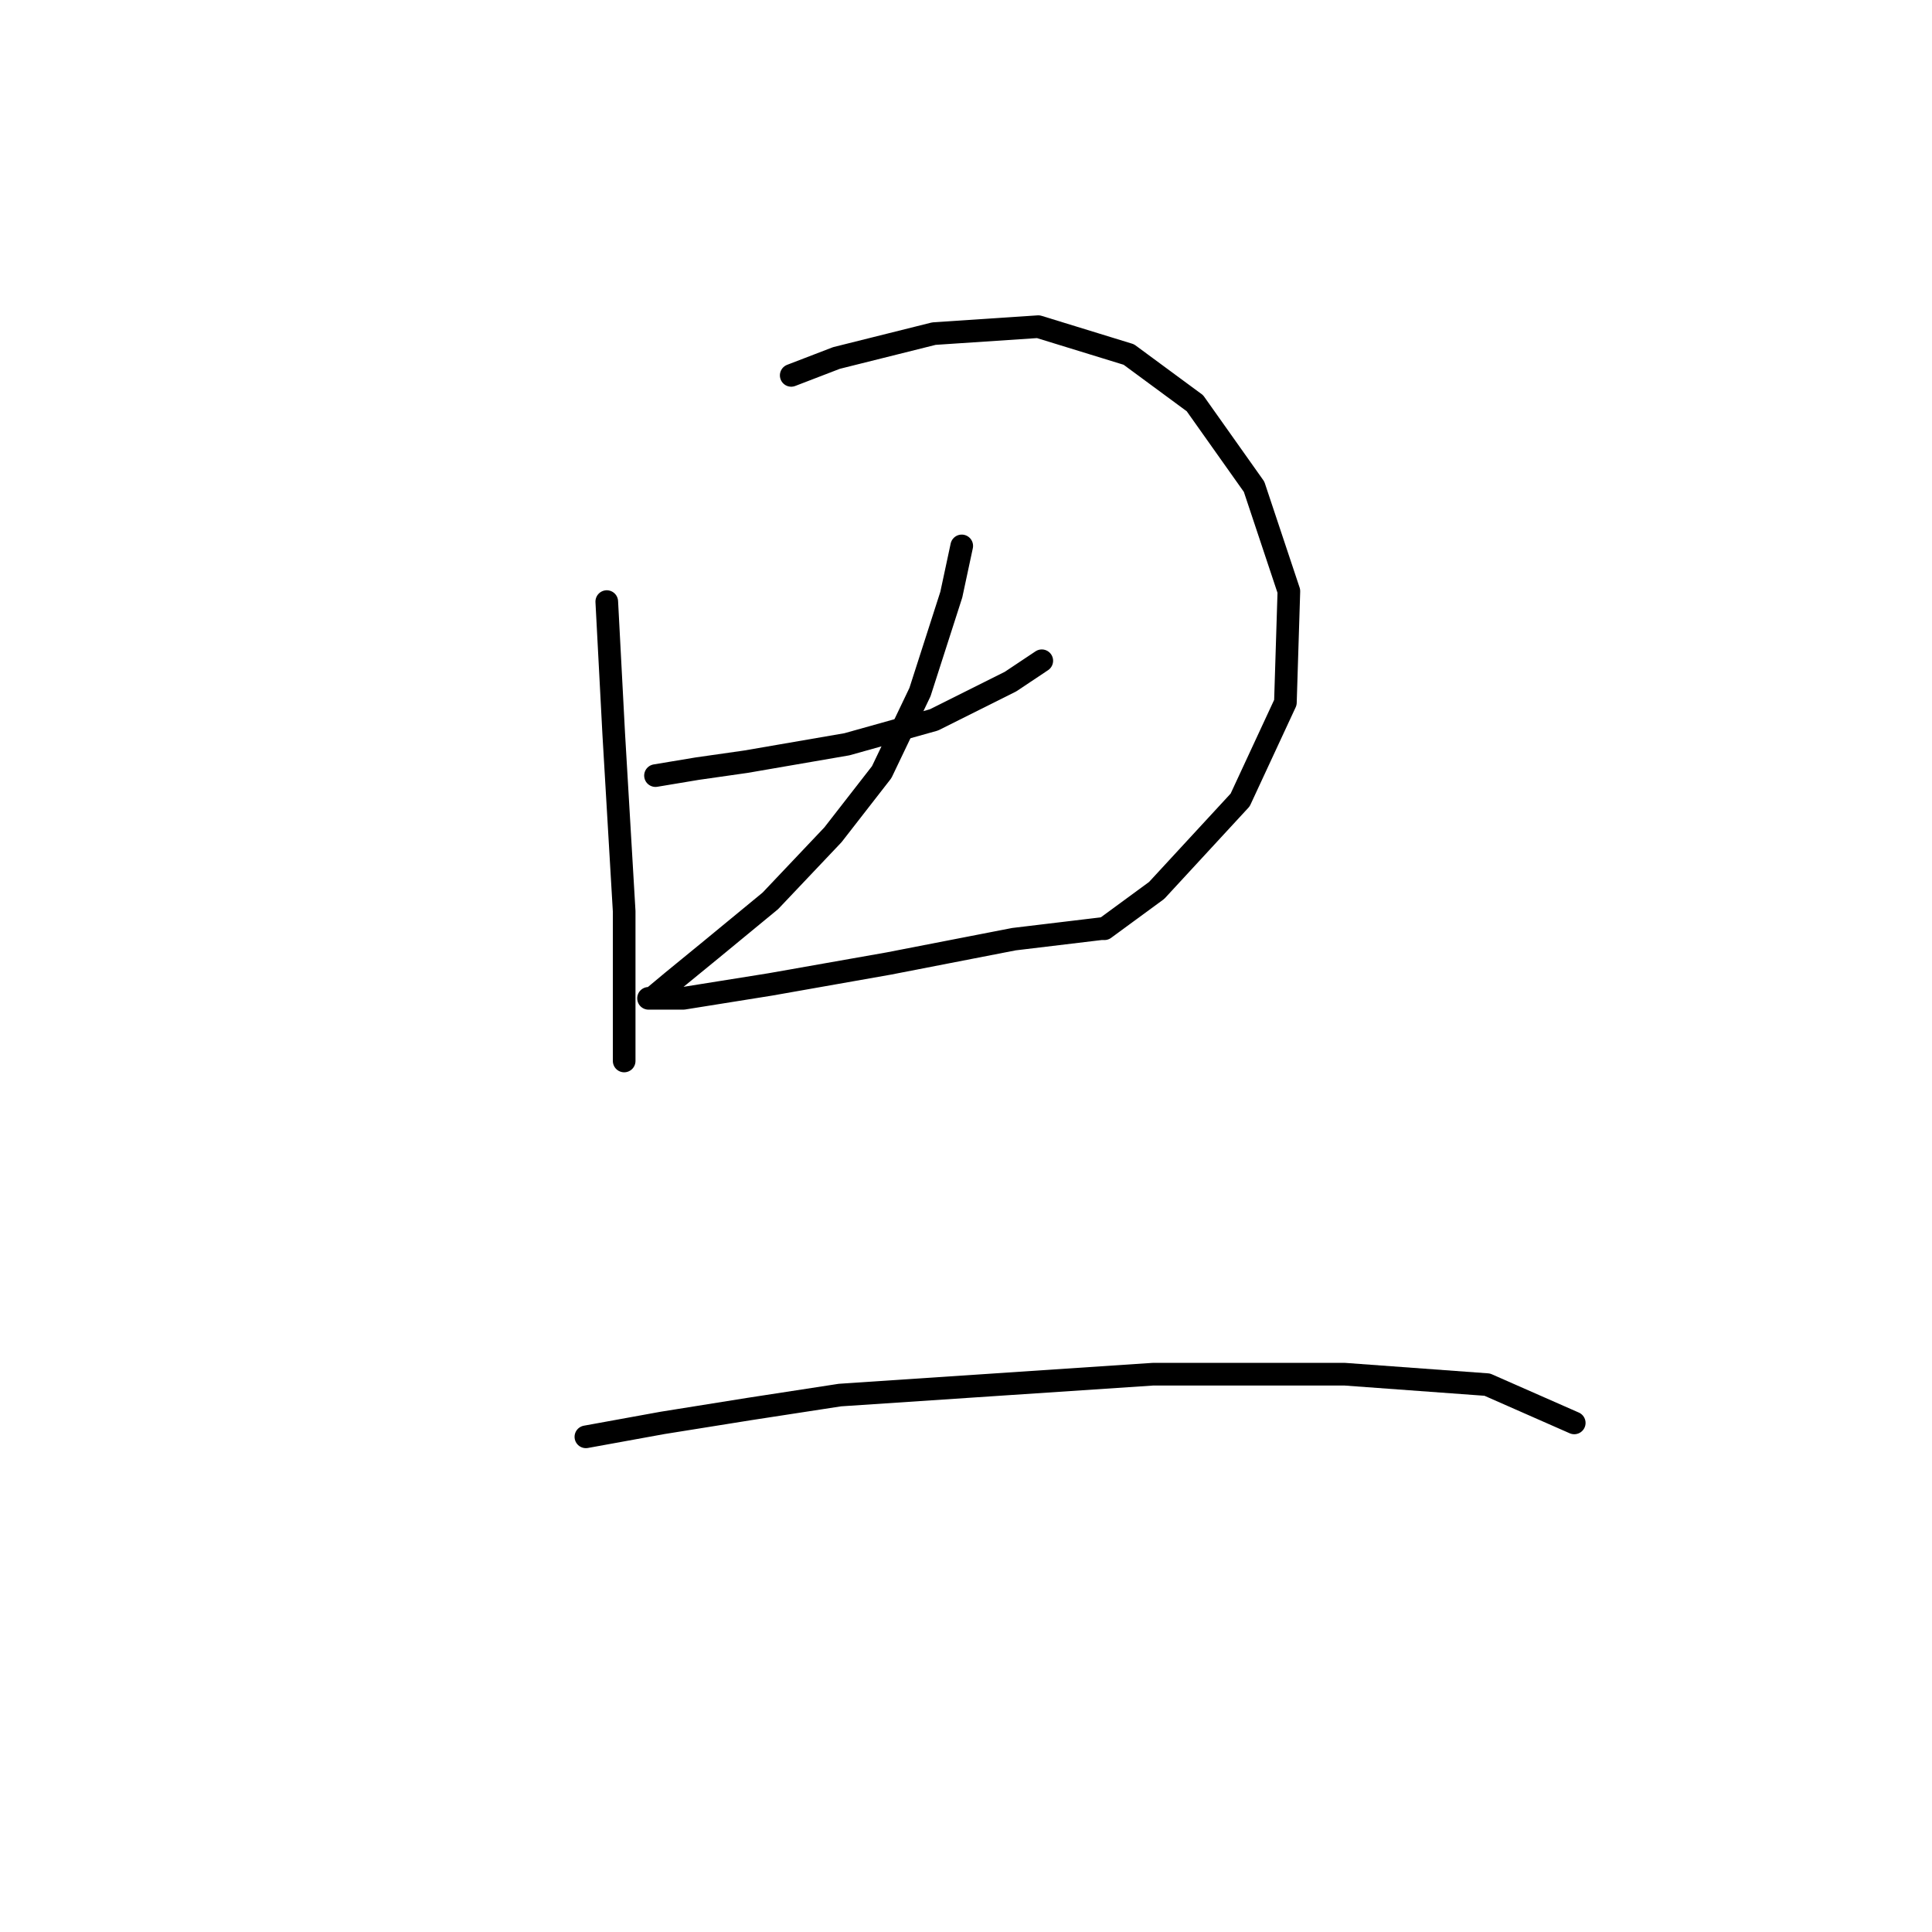 <?xml version="1.0" standalone="no"?>
    <svg width="256" height="256" xmlns="http://www.w3.org/2000/svg" version="1.1">
    <polyline stroke="black" stroke-width="3" stroke-linecap="round" fill="transparent" stroke-linejoin="round" points="80.4 79.714 81.322 97.238 82.706 120.756 82.706 126.289 82.706 140.585 82.706 140.585 " />
        <polyline stroke="black" stroke-width="3" stroke-linecap="round" fill="transparent" stroke-linejoin="round" points="104.84 49.74 110.835 47.435 123.747 44.207 137.581 43.285 149.571 46.974 158.332 53.43 166.172 64.497 170.783 78.331 170.322 93.087 164.327 105.999 153.26 117.989 146.343 123.061 146.343 123.061 " />
        <polyline stroke="black" stroke-width="3" stroke-linecap="round" fill="transparent" stroke-linejoin="round" points="86.856 102.771 92.39 101.849 98.845 100.927 112.218 98.621 123.747 95.393 133.892 90.321 138.042 87.554 138.042 87.554 " />
        <polyline stroke="black" stroke-width="3" stroke-linecap="round" fill="transparent" stroke-linejoin="round" points="127.436 72.336 126.053 78.792 121.902 91.704 116.83 102.31 110.374 110.611 102.073 119.372 94.234 125.828 89.162 129.978 86.395 132.284 85.934 132.284 90.545 132.284 102.073 130.44 117.752 127.673 134.353 124.445 145.882 123.061 145.882 123.061 " />
        <polyline stroke="black" stroke-width="3" stroke-linecap="round" fill="transparent" stroke-linejoin="round" points="77.633 190.388 87.778 188.543 99.307 186.698 111.296 184.854 152.799 182.087 178.161 182.087 197.068 183.47 208.596 188.543 208.596 188.543 " />
        </svg>